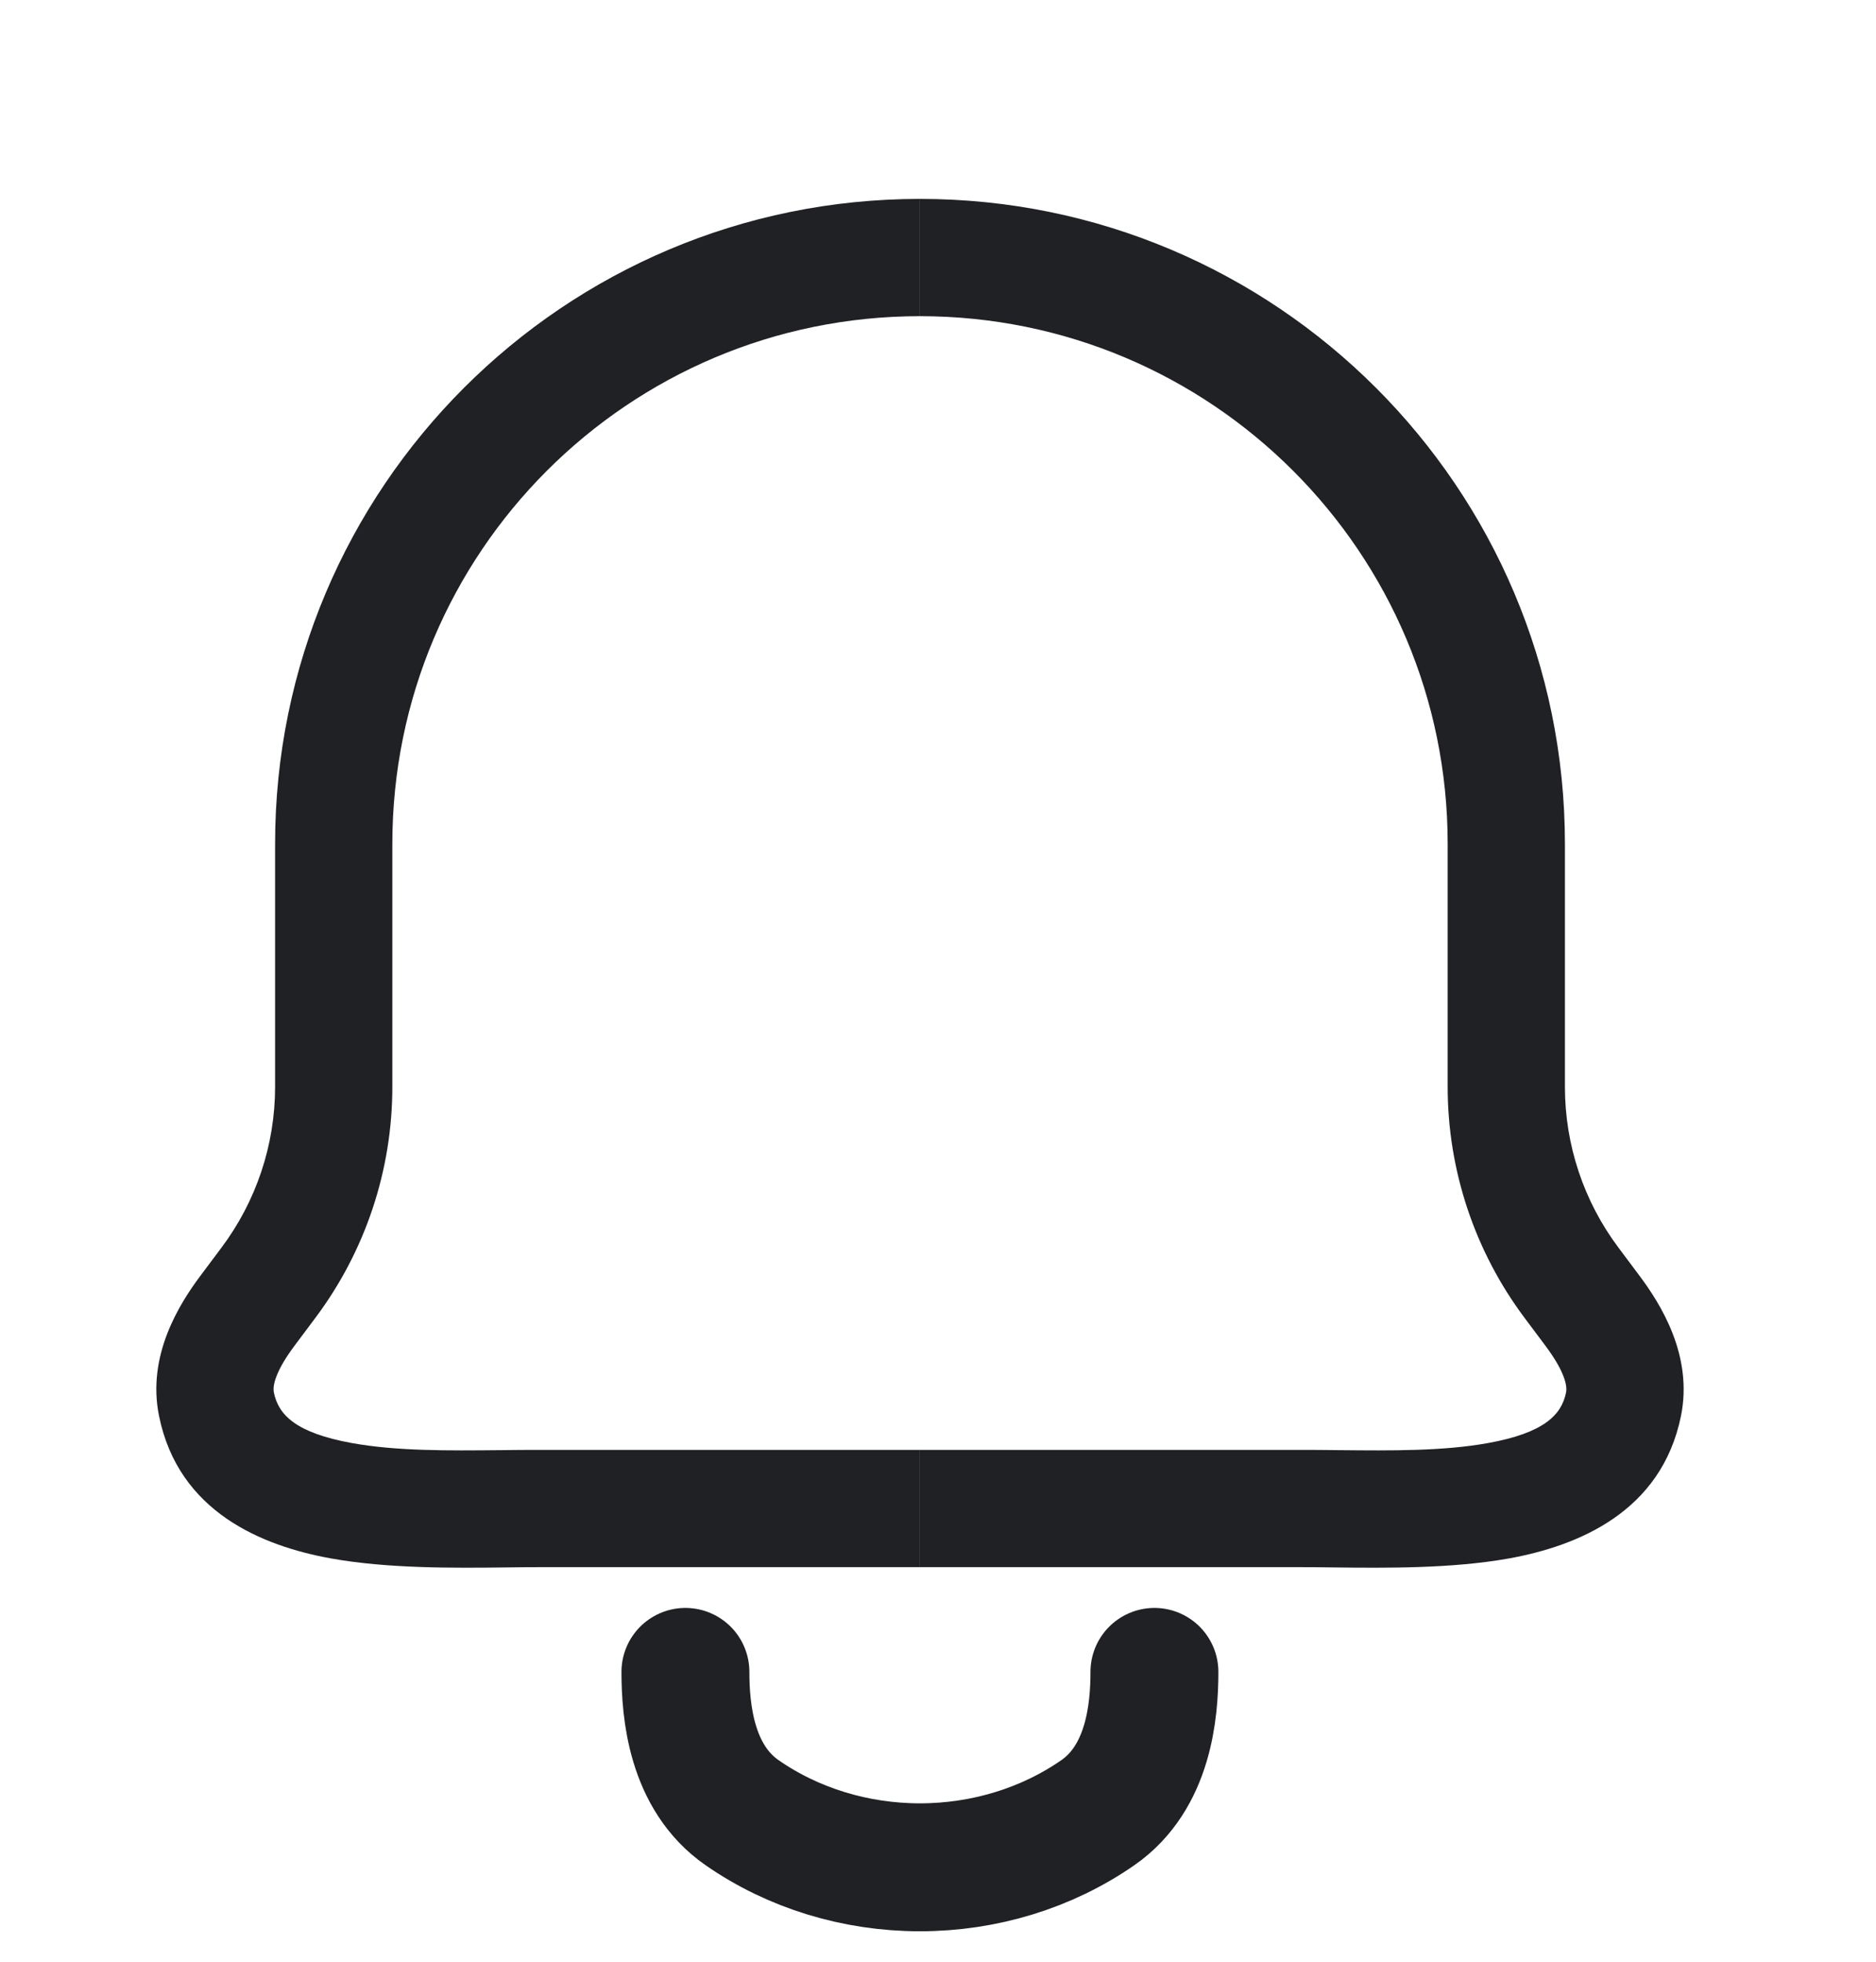 <svg width="22" height="23" viewBox="0 0 22 23" fill="none" xmlns="http://www.w3.org/2000/svg">
<path d="M8.038 19.602C8.038 20.06 8.105 20.839 8.703 21.253C9.3 21.668 10.033 21.893 10.788 21.893C11.543 21.893 12.276 21.668 12.874 21.253C13.471 20.839 13.538 20.06 13.538 19.602" stroke="#202124" stroke-width="1.5" stroke-linecap="round" stroke-linejoin="round"/>
<path d="M4.601 9.895C4.601 6.477 7.371 3.707 10.788 3.707V2.332C6.612 2.332 3.226 5.718 3.226 9.895V12.743C3.226 13.423 3.005 14.084 2.597 14.628L2.356 14.95C2.1 15.291 1.721 15.894 1.865 16.601C2.093 17.727 3.073 18.126 3.884 18.272C4.552 18.392 5.327 18.384 5.945 18.377C6.079 18.375 6.206 18.374 6.323 18.374H10.788V16.999H6.323C6.173 16.999 6.023 17 5.873 17.002C5.259 17.008 4.653 17.014 4.127 16.919C3.469 16.8 3.265 16.588 3.212 16.327C3.205 16.293 3.204 16.234 3.243 16.134C3.283 16.03 3.355 15.91 3.456 15.775L3.697 15.453C4.284 14.671 4.601 13.72 4.601 12.743V9.895Z" fill="#202124"/>
<path d="M16.977 9.895C16.977 6.477 14.206 3.707 10.788 3.707V2.332C14.965 2.332 18.352 5.718 18.352 9.895V12.743C18.352 13.423 18.572 14.084 18.98 14.628L19.221 14.95C19.477 15.291 19.856 15.894 19.713 16.601C19.484 17.727 18.504 18.126 17.694 18.272C17.026 18.392 16.25 18.384 15.632 18.377C15.498 18.375 15.371 18.374 15.254 18.374H10.788V16.999H15.254C15.404 16.999 15.554 17 15.704 17.002C16.318 17.008 16.924 17.014 17.45 16.919C18.108 16.8 18.312 16.588 18.365 16.327C18.372 16.293 18.373 16.234 18.334 16.134C18.294 16.03 18.222 15.91 18.121 15.775L17.88 15.453C17.294 14.671 16.977 13.72 16.977 12.743V9.895Z" fill="#202124"/>
</svg>

